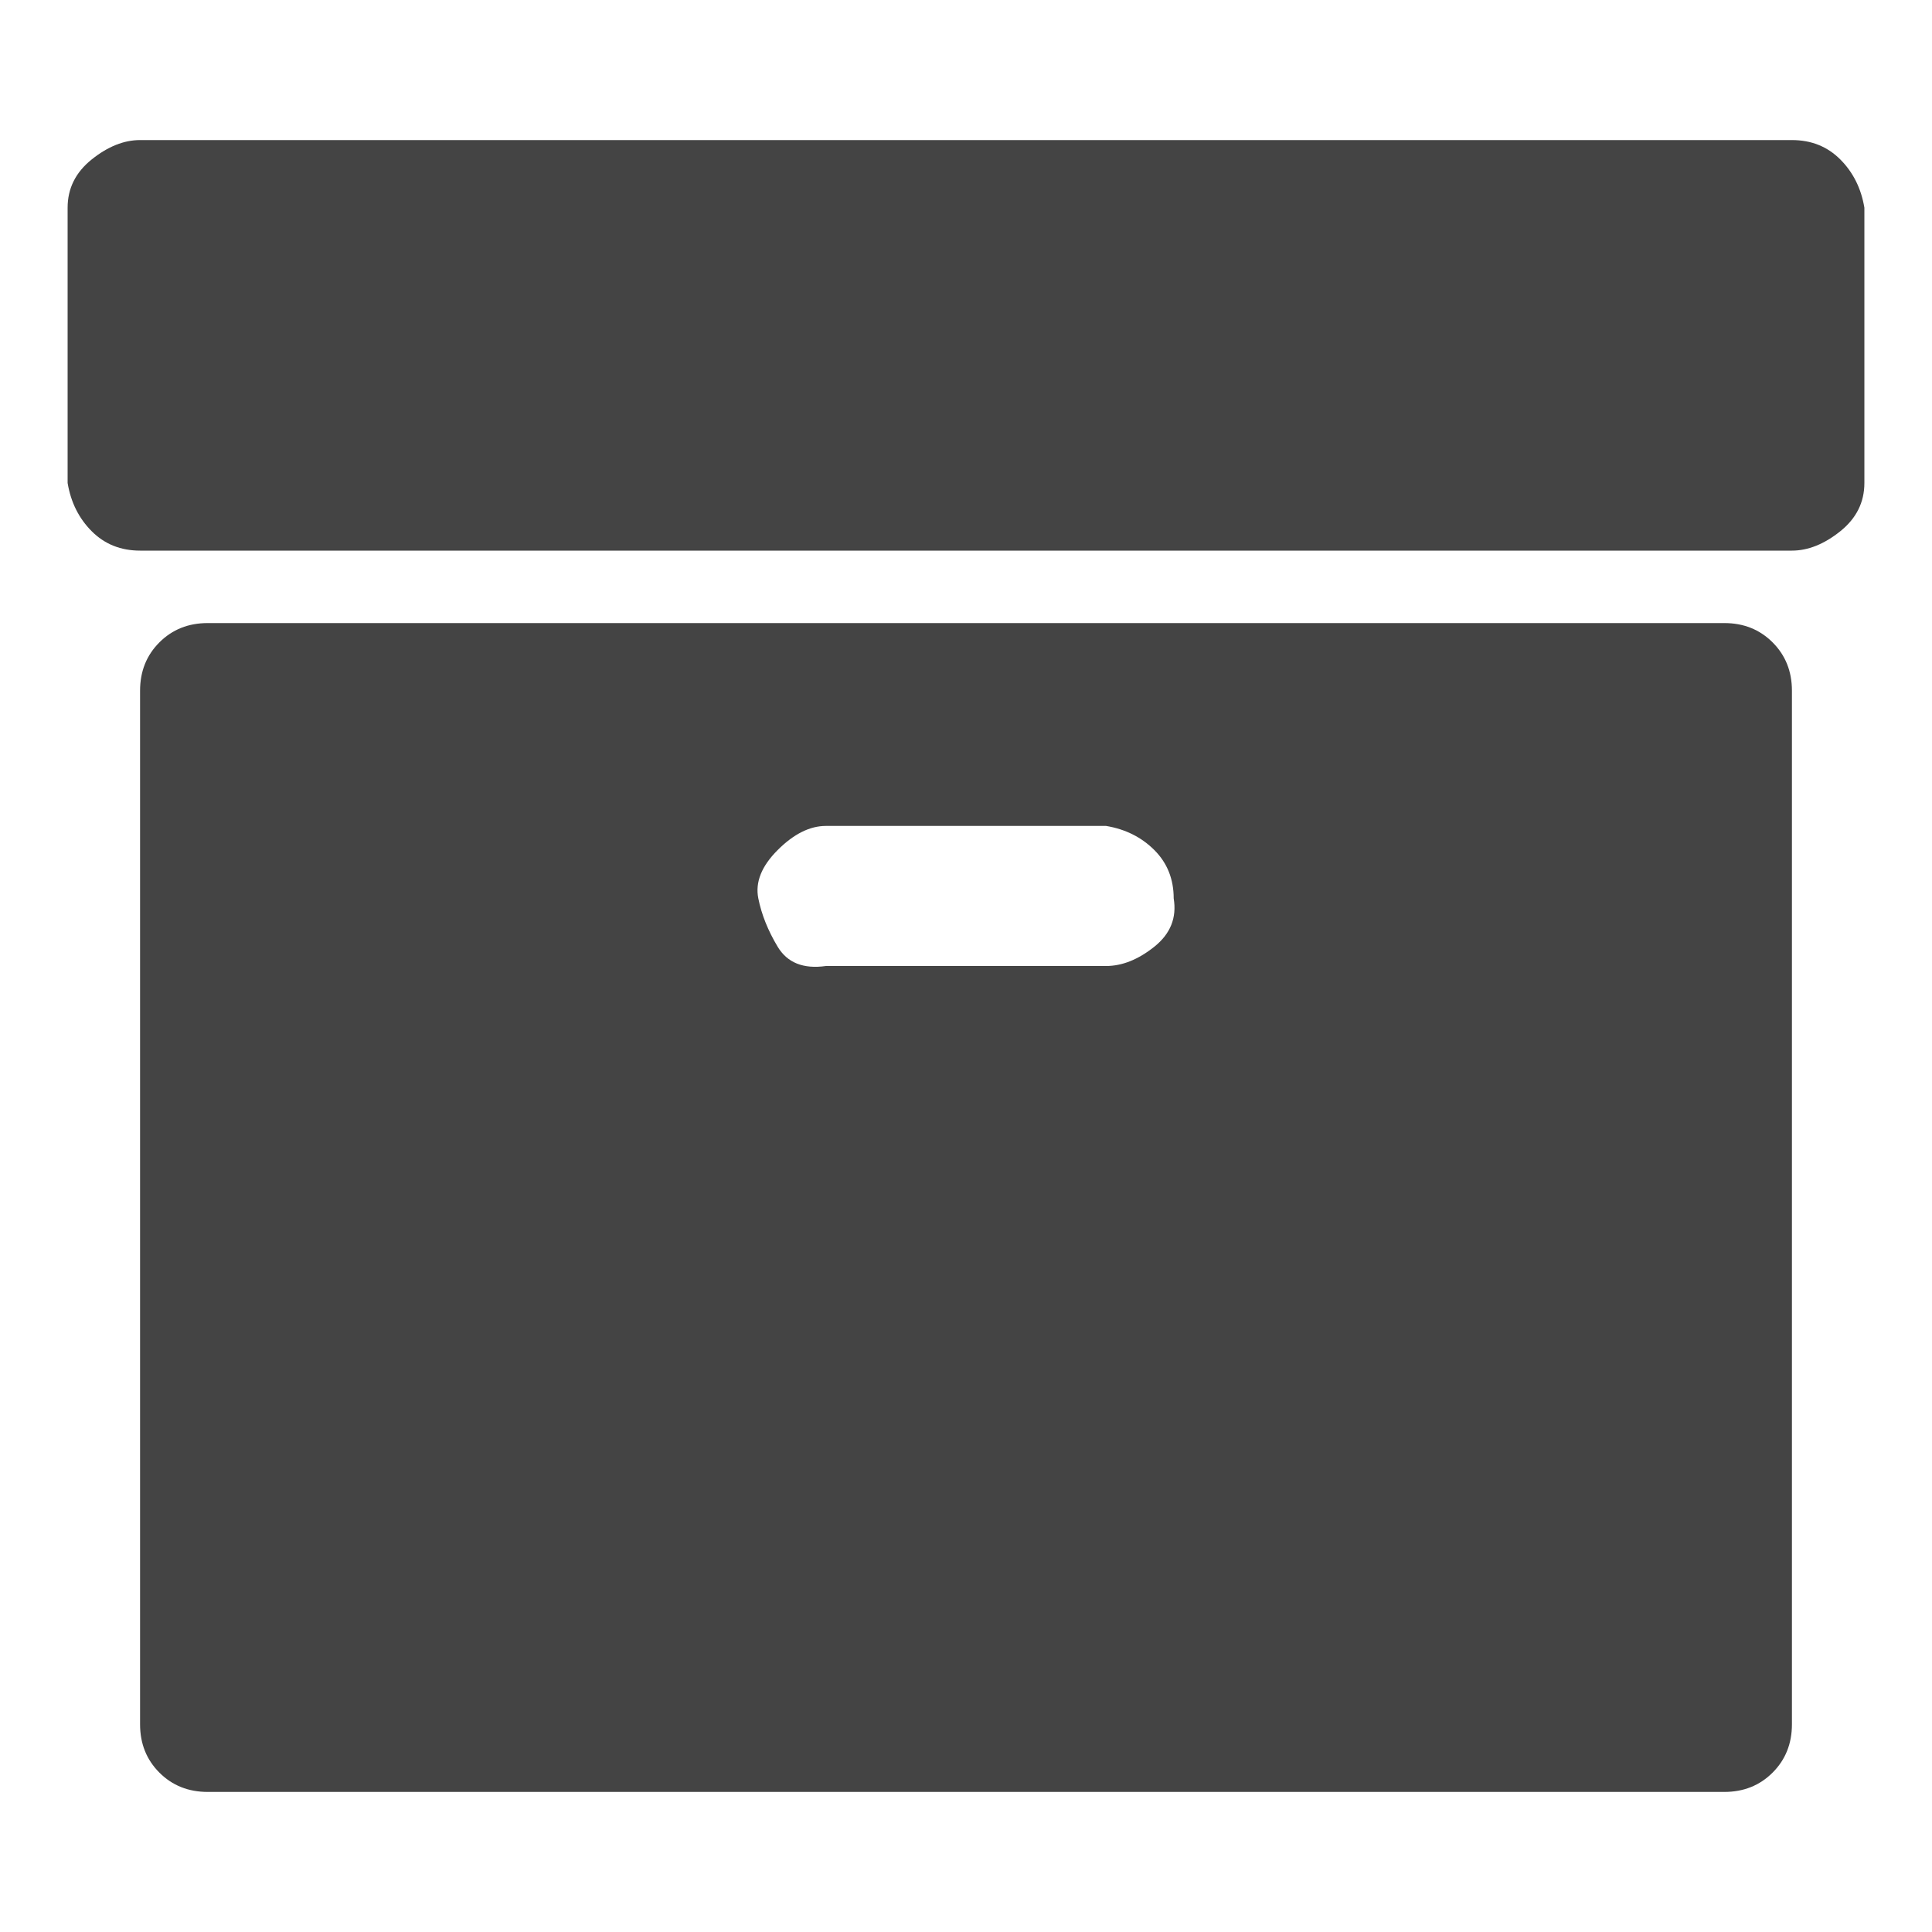 <?xml version="1.0"?><svg xmlns="http://www.w3.org/2000/svg" width="40" height="40" viewBox="0 0 40 40"><path fill="#444" d="m24.3 18.6q0-0.6-0.4-1t-1-0.5h-5.8q-0.5 0-1 0.5t-0.4 1 0.4 1 1 0.4h5.8q0.5 0 1-0.4t0.4-1z m12.8-4.3v21.4q0 0.6-0.4 1t-1 0.4h-31.4q-0.6 0-1-0.4t-0.4-1v-21.4q0-0.6 0.4-1t1-0.4h31.4q0.6 0 1 0.4t0.4 1z m1.5-10v5.7q0 0.6-0.5 1t-1 0.4h-34.2q-0.6 0-1-0.4t-0.5-1v-5.7q0-0.6 0.5-1t1-0.4h34.2q0.6 0 1 0.4t0.5 1z"></path></svg>